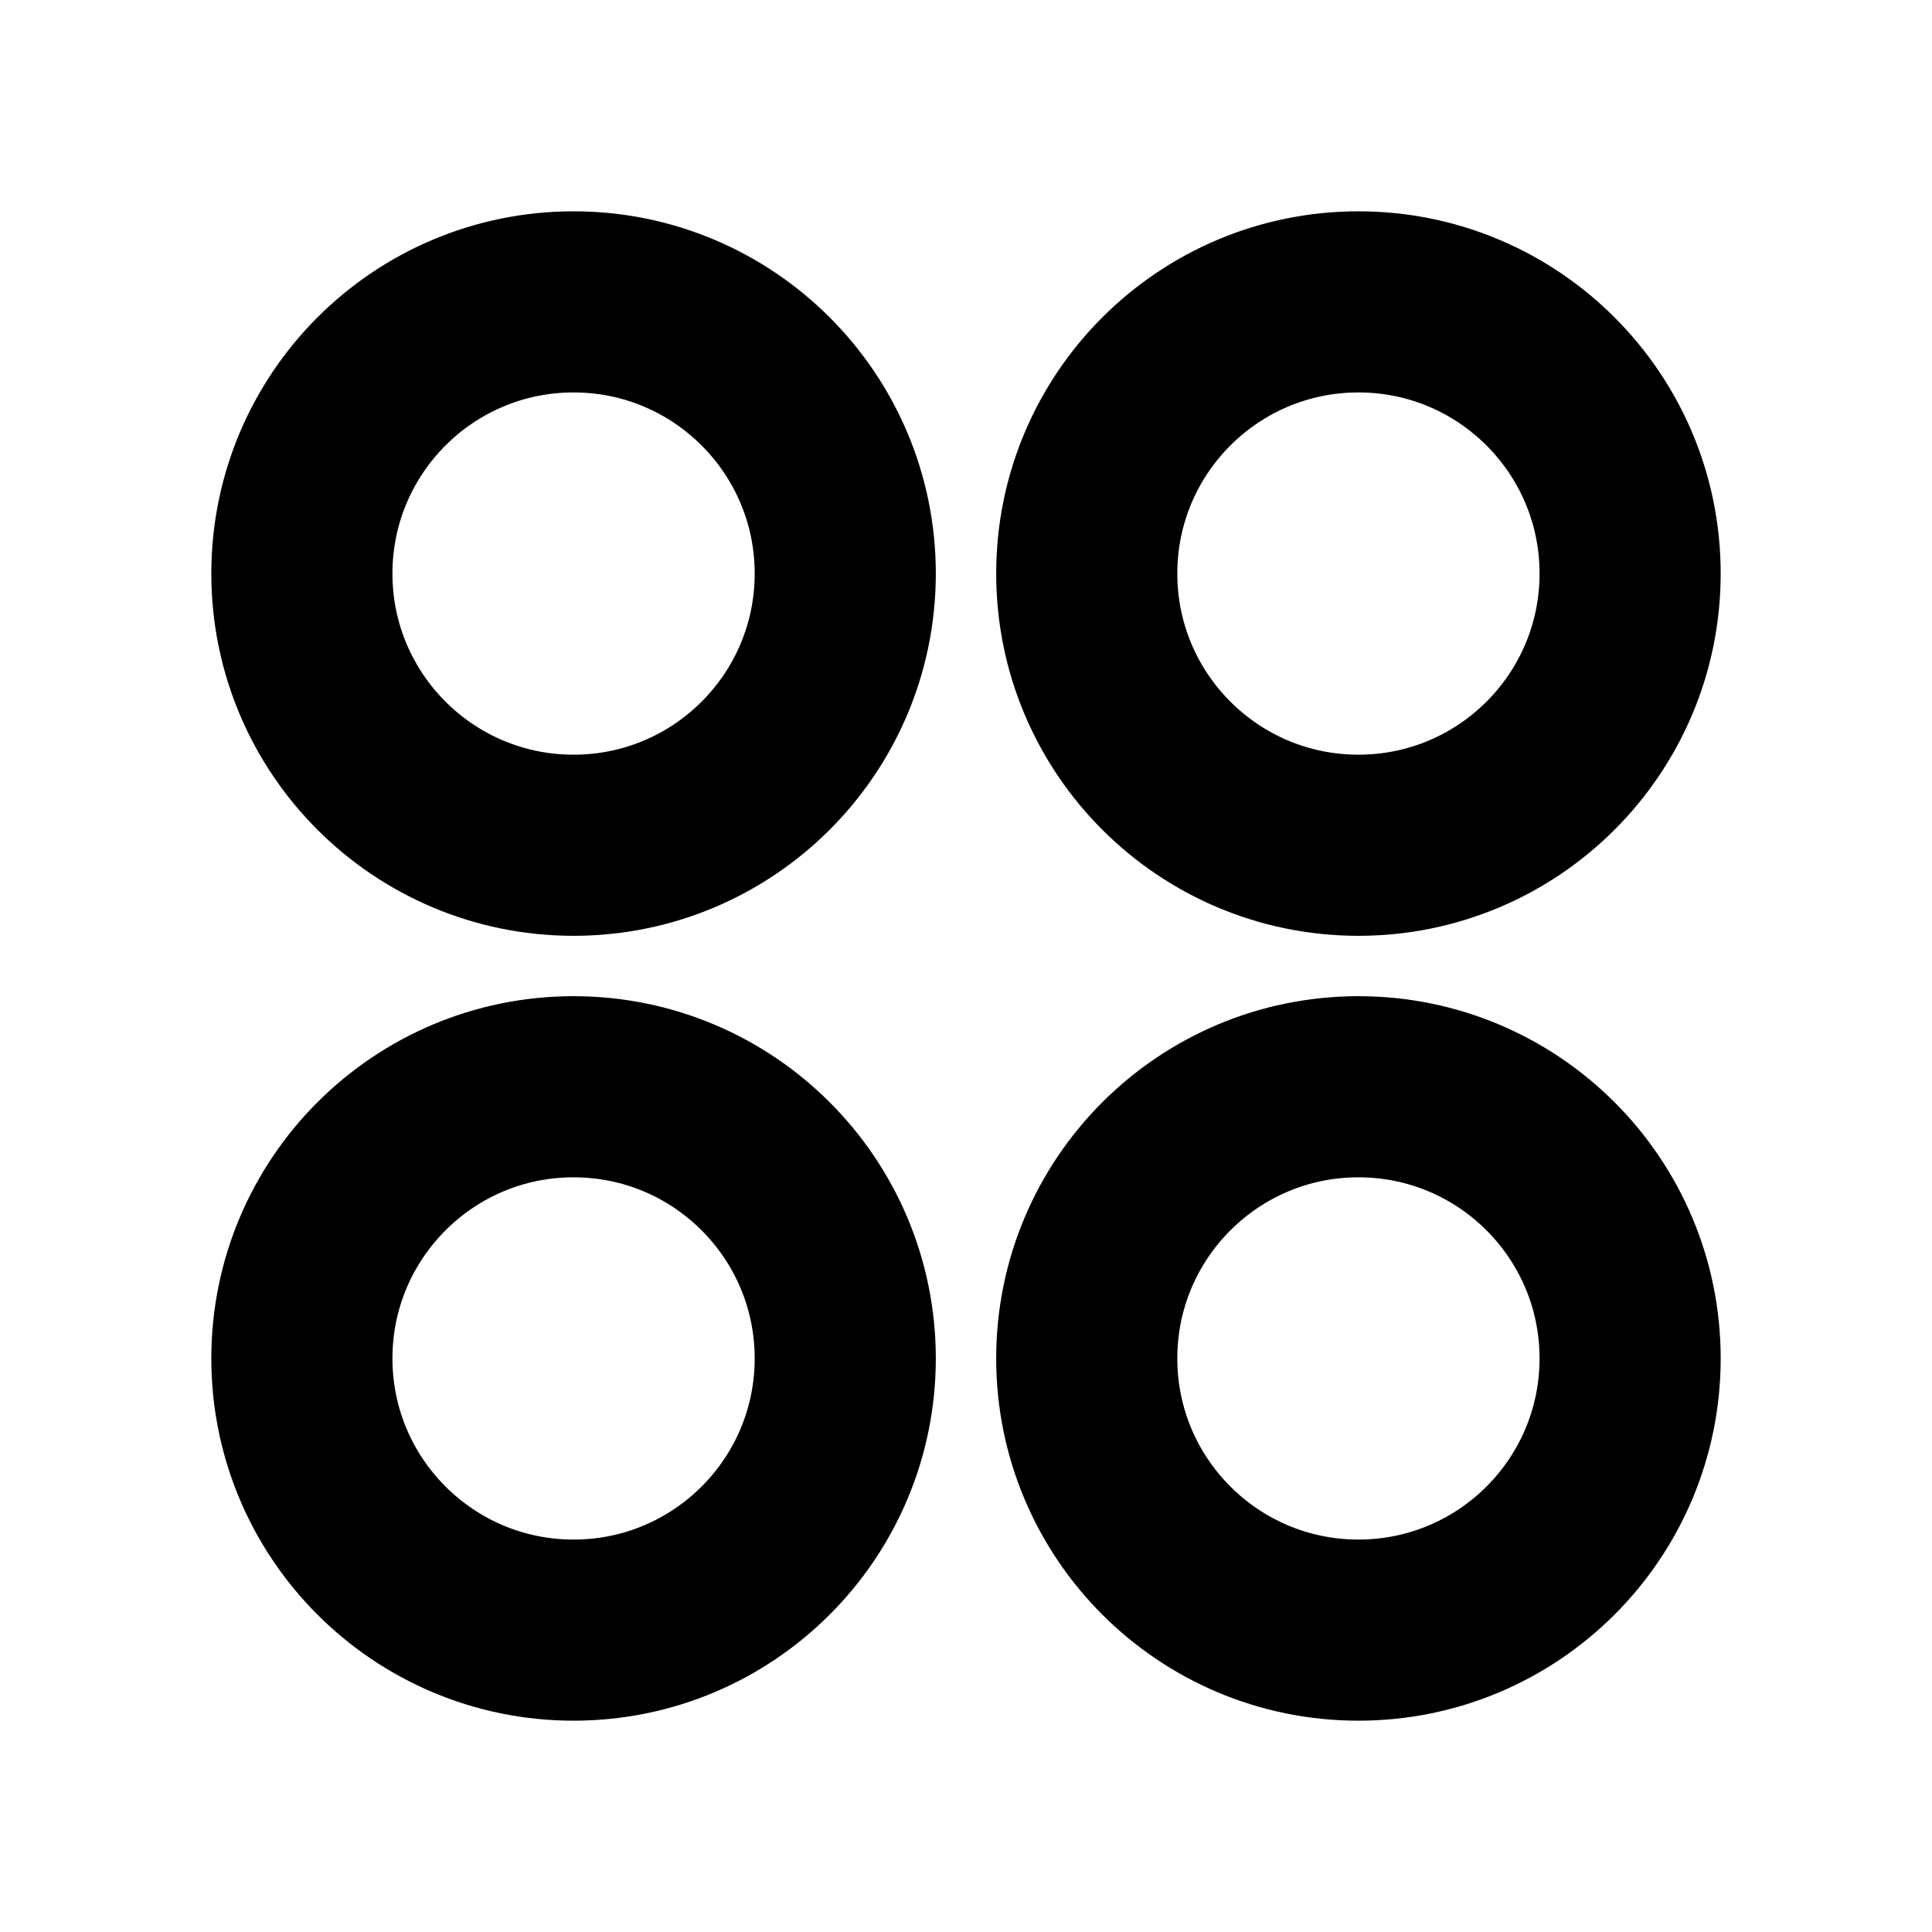 <svg id="Layer_1" data-name="Layer 1" xmlns="http://www.w3.org/2000/svg" viewBox="0 0 256 256">
  <rect width="256" height="256" fill="none"/>
  <g>
    <circle cx="76" cy="76" r="36" fill="none" stroke="#000" stroke-linecap="round" stroke-linejoin="round" stroke-width="24"/>
    <circle cx="180" cy="76" r="36" fill="none" stroke="#000" stroke-linecap="round" stroke-linejoin="round" stroke-width="24"/>
  </g>
  <g>
    <circle cx="76" cy="180" r="36" fill="none" stroke="#000" stroke-linecap="round" stroke-linejoin="round" stroke-width="24"/>
    <circle cx="180" cy="180" r="36" fill="none" stroke="#000" stroke-linecap="round" stroke-linejoin="round" stroke-width="24"/>
  </g>
</svg>
